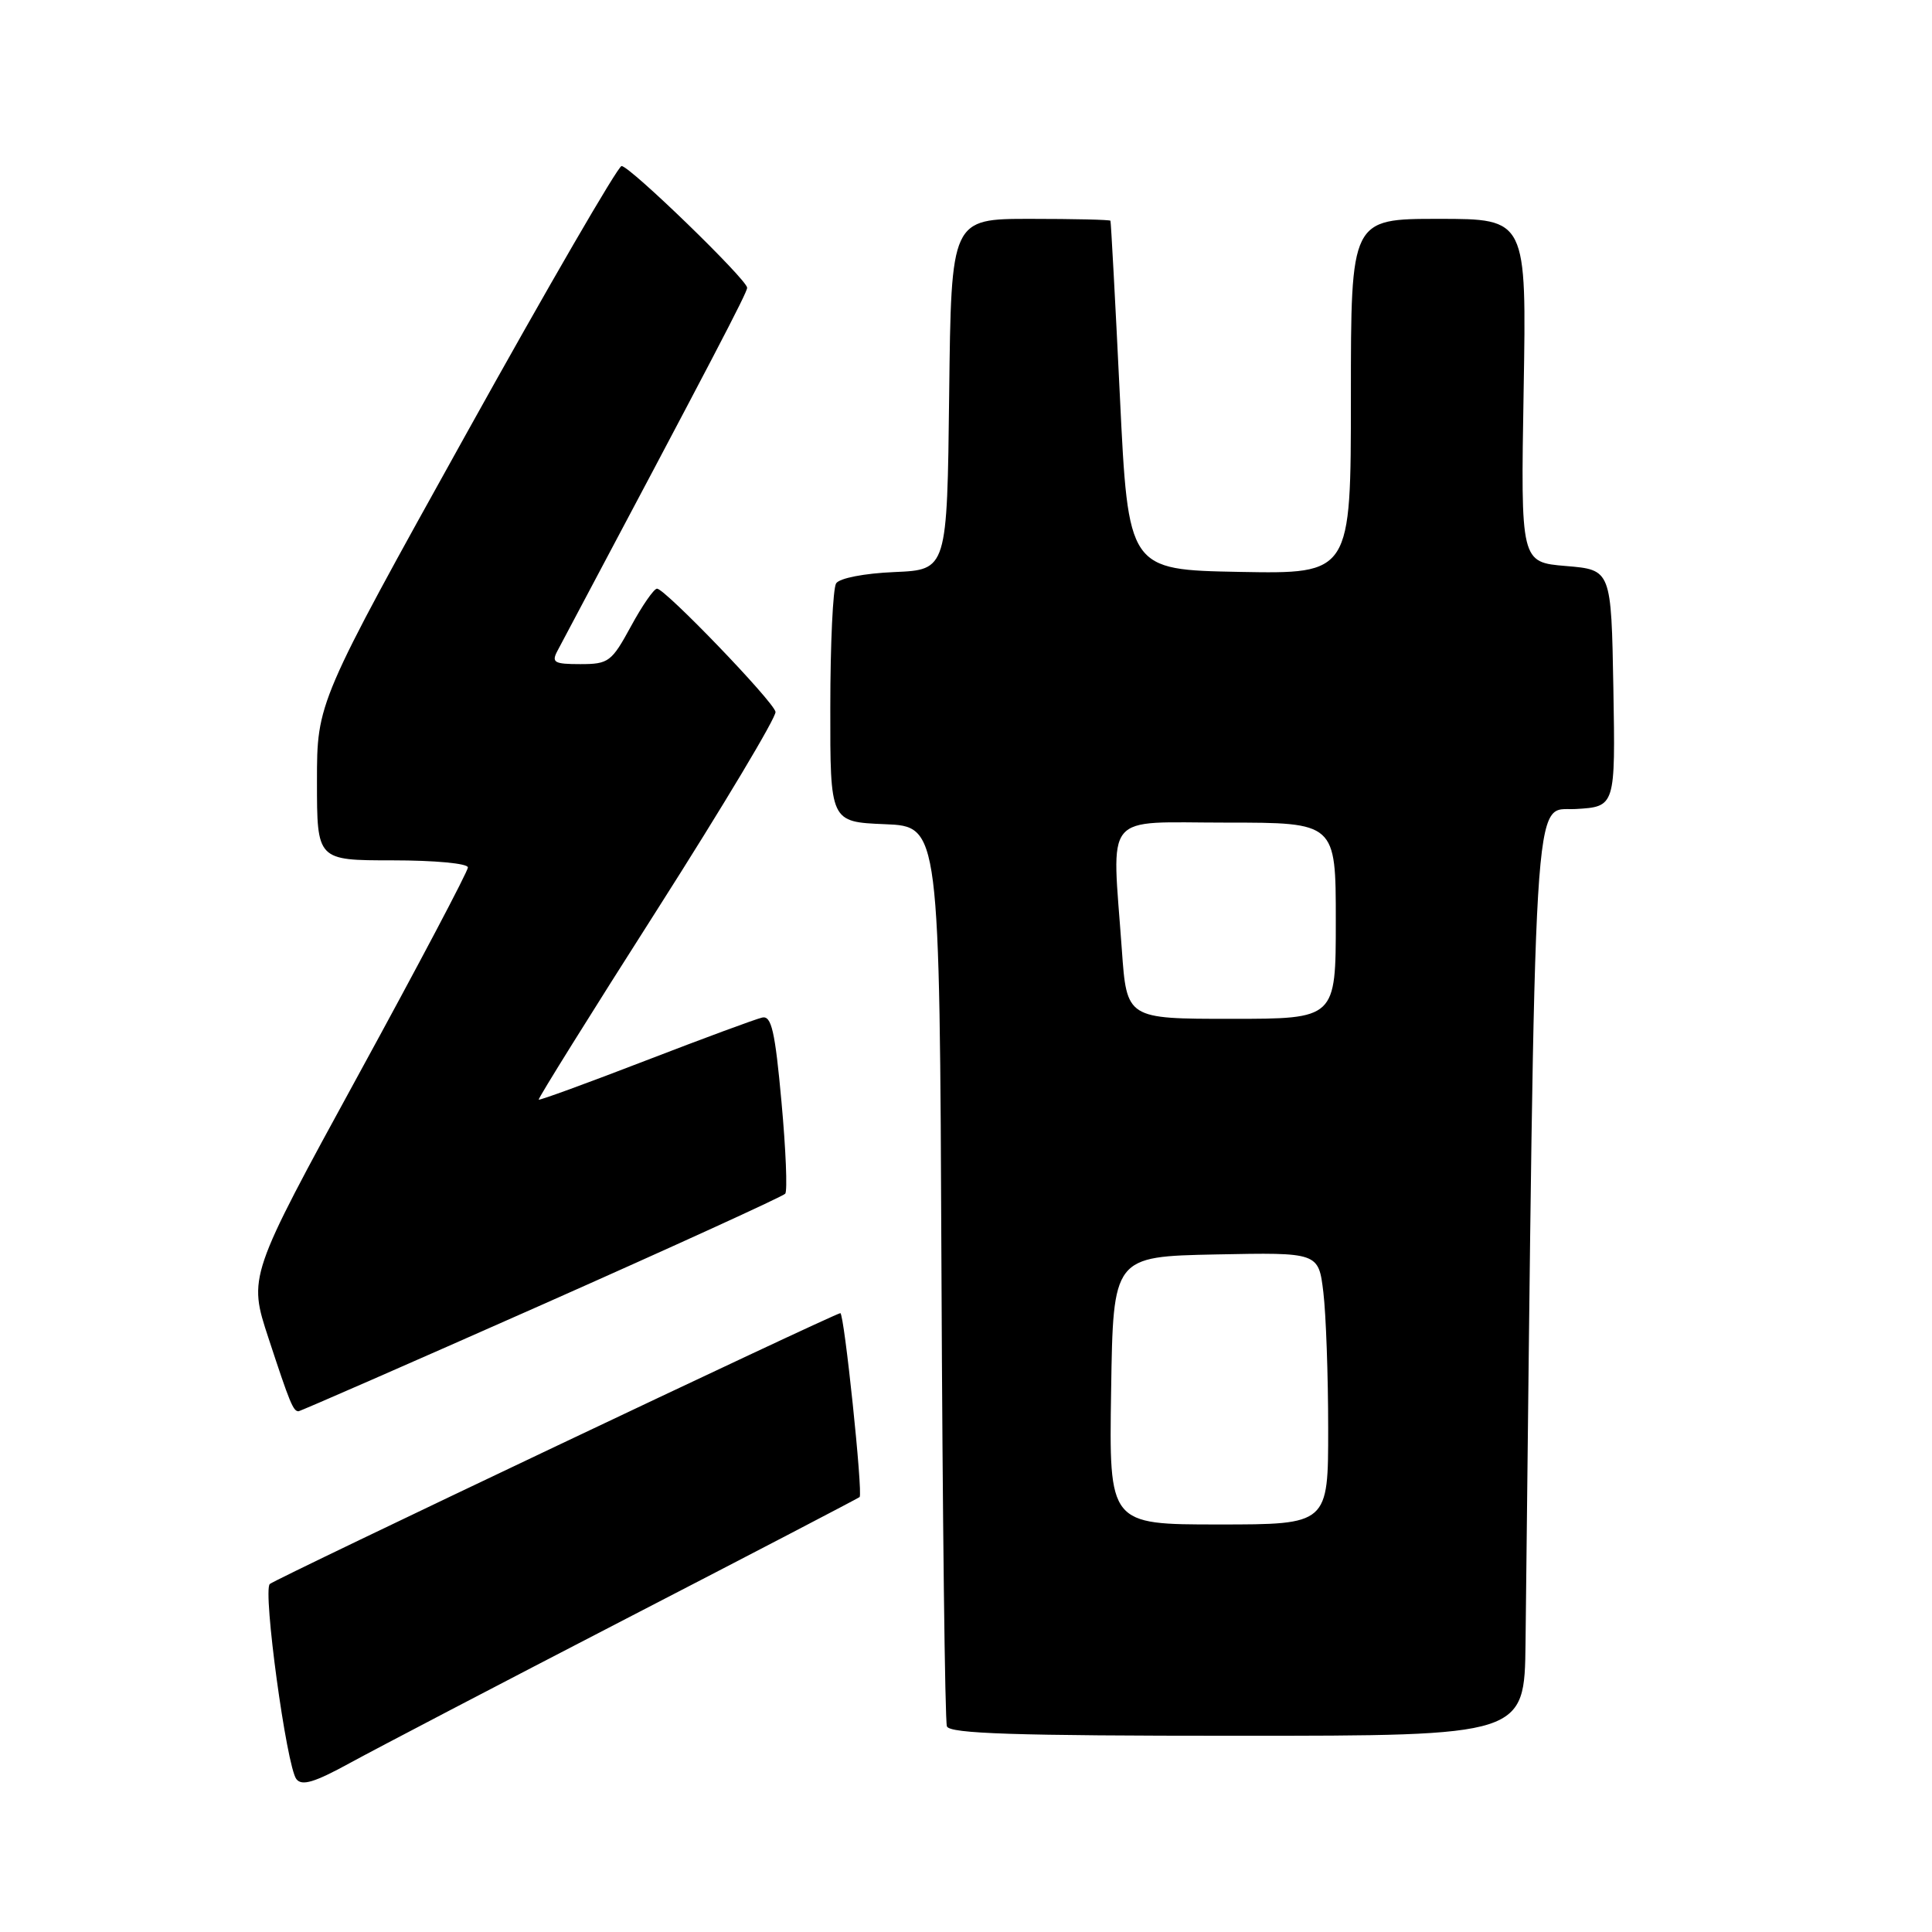 <?xml version="1.0" encoding="UTF-8" standalone="no"?>
<!DOCTYPE svg PUBLIC "-//W3C//DTD SVG 1.1//EN" "http://www.w3.org/Graphics/SVG/1.1/DTD/svg11.dtd" >
<svg xmlns="http://www.w3.org/2000/svg" xmlns:xlink="http://www.w3.org/1999/xlink" version="1.1" viewBox="0 0 256 256">
 <g >
 <path fill="currentColor"
d=" M 83.00 214.47 C 99.78 205.80 113.68 198.55 113.90 198.37 C 114.37 197.97 111.86 174.00 111.35 174.00 C 110.64 174.00 36.47 209.21 35.75 209.89 C 34.80 210.78 37.97 234.06 39.27 235.74 C 40.00 236.68 41.67 236.18 46.36 233.61 C 49.74 231.76 66.22 223.15 83.00 214.47 Z  M 202.14 217.75 C 203.46 100.64 203.04 107.53 208.78 107.20 C 214.05 106.89 214.05 106.89 213.78 91.20 C 213.50 75.50 213.50 75.50 207.50 75.00 C 201.50 74.50 201.50 74.50 201.89 51.75 C 202.28 29.00 202.28 29.00 190.64 29.00 C 179.00 29.00 179.00 29.00 179.00 52.53 C 179.00 76.05 179.00 76.05 164.25 75.78 C 149.50 75.50 149.50 75.50 148.39 52.50 C 147.78 39.85 147.21 29.39 147.14 29.25 C 147.06 29.11 142.28 29.00 136.52 29.00 C 126.04 29.00 126.04 29.00 125.77 52.25 C 125.50 75.50 125.50 75.50 118.53 75.80 C 114.51 75.97 111.23 76.61 110.79 77.30 C 110.37 77.96 110.02 85.34 110.02 93.71 C 110.00 108.91 110.00 108.91 117.25 109.21 C 124.50 109.50 124.50 109.50 124.75 168.50 C 124.89 200.95 125.21 228.06 125.47 228.75 C 125.83 229.72 134.46 230.00 163.97 230.00 C 202.00 230.00 202.00 230.00 202.14 217.75 Z  M 71.74 172.92 C 89.21 165.17 103.75 158.53 104.05 158.17 C 104.35 157.80 104.13 152.32 103.55 146.00 C 102.70 136.64 102.22 134.56 101.00 134.83 C 100.17 135.01 93.22 137.58 85.54 140.54 C 77.87 143.50 71.49 145.83 71.38 145.71 C 71.26 145.59 78.33 134.25 87.10 120.50 C 95.86 106.75 102.91 94.97 102.76 94.32 C 102.45 92.89 88.11 78.00 87.06 78.00 C 86.65 78.00 85.09 80.25 83.60 83.00 C 81.04 87.70 80.64 88.00 76.90 88.00 C 73.43 88.00 73.05 87.78 73.86 86.25 C 94.66 47.09 99.00 38.79 99.00 38.13 C 99.00 37.07 83.46 22.00 82.36 22.00 C 81.89 22.00 72.61 37.99 61.75 57.54 C 42.00 93.08 42.00 93.08 42.00 103.54 C 42.00 114.00 42.00 114.00 52.00 114.00 C 57.61 114.00 62.00 114.41 62.00 114.94 C 62.00 115.46 55.45 127.87 47.44 142.52 C 32.89 169.15 32.89 169.15 35.58 177.32 C 38.40 185.91 38.85 187.00 39.55 187.00 C 39.78 187.00 54.27 180.66 71.74 172.92 Z  M 147.23 184.25 C 147.50 166.50 147.50 166.50 161.11 166.22 C 174.71 165.95 174.71 165.95 175.35 171.22 C 175.70 174.13 175.99 182.24 175.99 189.25 C 176.00 202.00 176.00 202.00 161.48 202.00 C 146.95 202.00 146.95 202.00 147.23 184.25 Z  M 148.65 125.85 C 147.33 107.31 145.94 109.00 162.50 109.00 C 177.00 109.00 177.00 109.00 177.00 122.00 C 177.00 135.00 177.00 135.00 163.15 135.00 C 149.30 135.00 149.30 135.00 148.65 125.85 Z "/>
</g>
</svg>